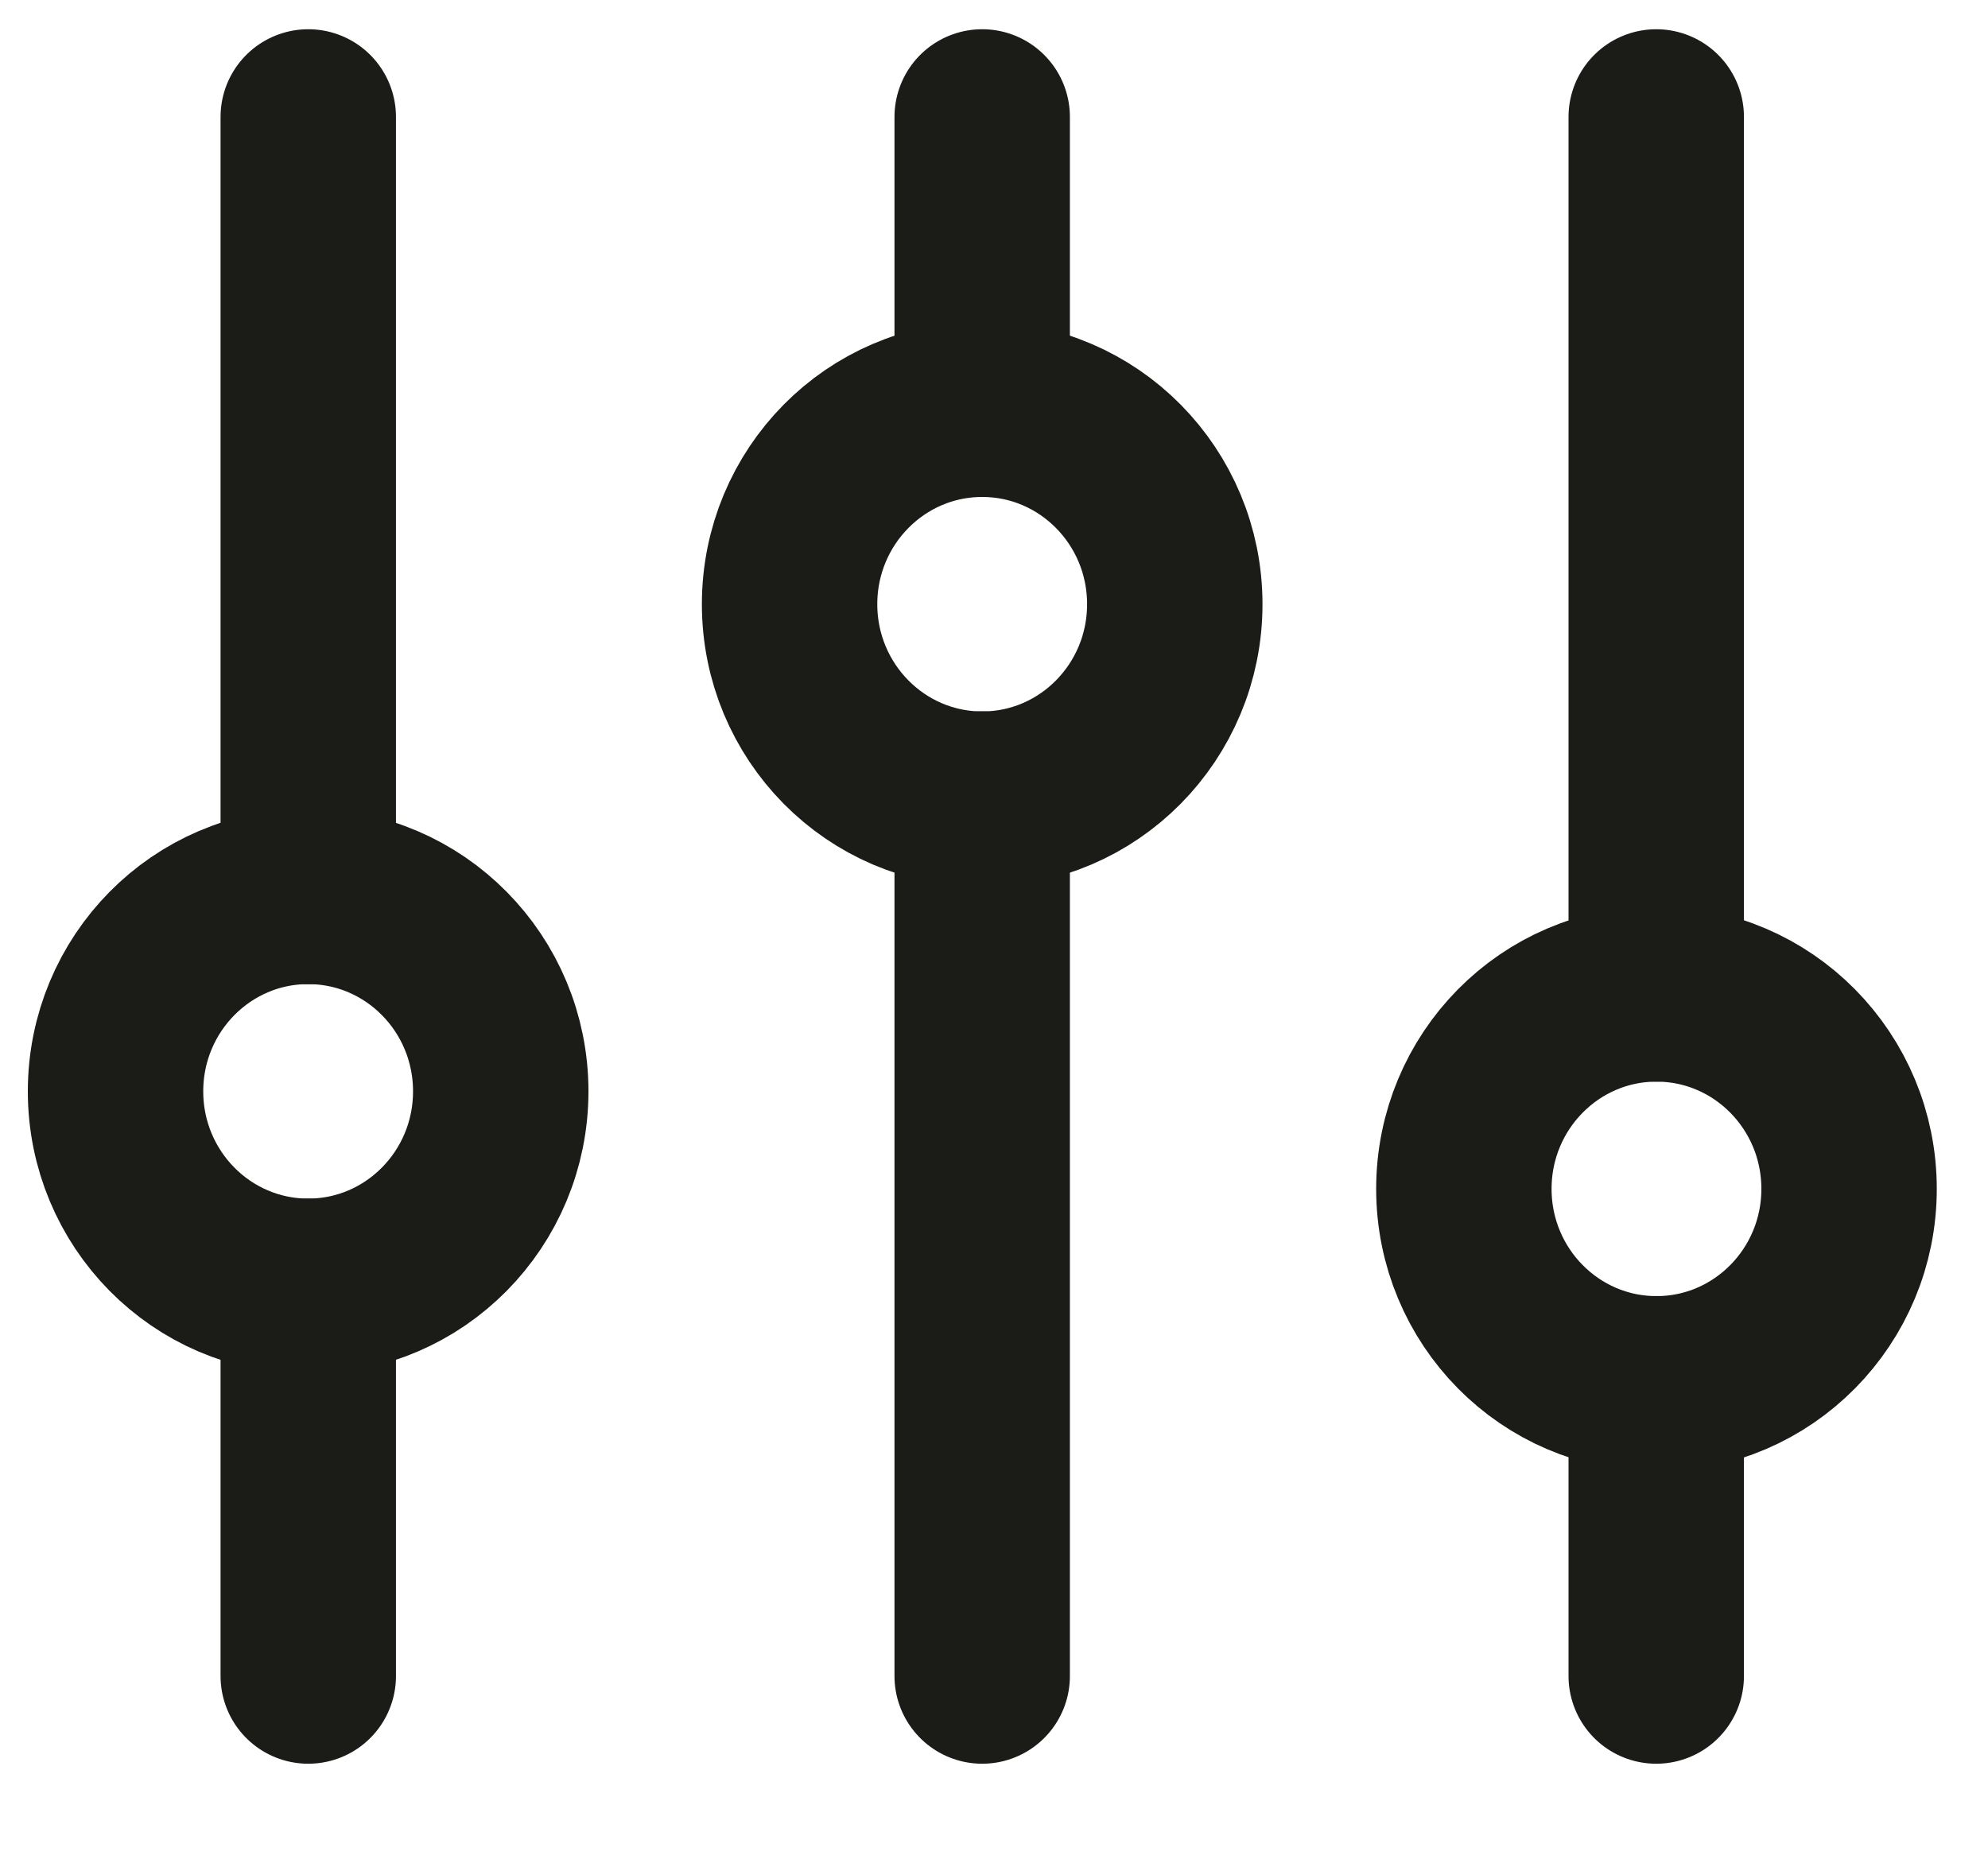 <svg width="17" height="16" viewBox="0 0 17 16" fill="none" xmlns="http://www.w3.org/2000/svg">
<ellipse cx="14.165" cy="10.167" rx="1.647" ry="1.667" stroke="#1B1C17" stroke-width="1.5" stroke-linecap="round"/>
<ellipse cx="8.399" cy="5.167" rx="1.647" ry="1.667" stroke="#1B1C17" stroke-width="1.5" stroke-linecap="round"/>
<ellipse cx="2.635" cy="9.333" rx="1.647" ry="1.667" stroke="#1B1C17" stroke-width="1.5" stroke-linecap="round"/>
<path d="M8.399 14.333L8.399 6.833" stroke="#1B1C17" stroke-width="1.5" stroke-linecap="round"/>
<path d="M8.399 3.5L8.399 1" stroke="#1B1C17" stroke-width="1.5" stroke-linecap="round"/>
<path d="M14.163 8.5L14.163 1" stroke="#1B1C17" stroke-width="1.5" stroke-linecap="round"/>
<path d="M2.636 14.333L2.636 11" stroke="#1B1C17" stroke-width="1.5" stroke-linecap="round"/>
<path d="M14.163 14.333L14.163 11.833" stroke="#1B1C17" stroke-width="1.5" stroke-linecap="round"/>
<path d="M2.636 7.667L2.636 1" stroke="#1B1C17" stroke-width="1.5" stroke-linecap="round"/>
</svg>
